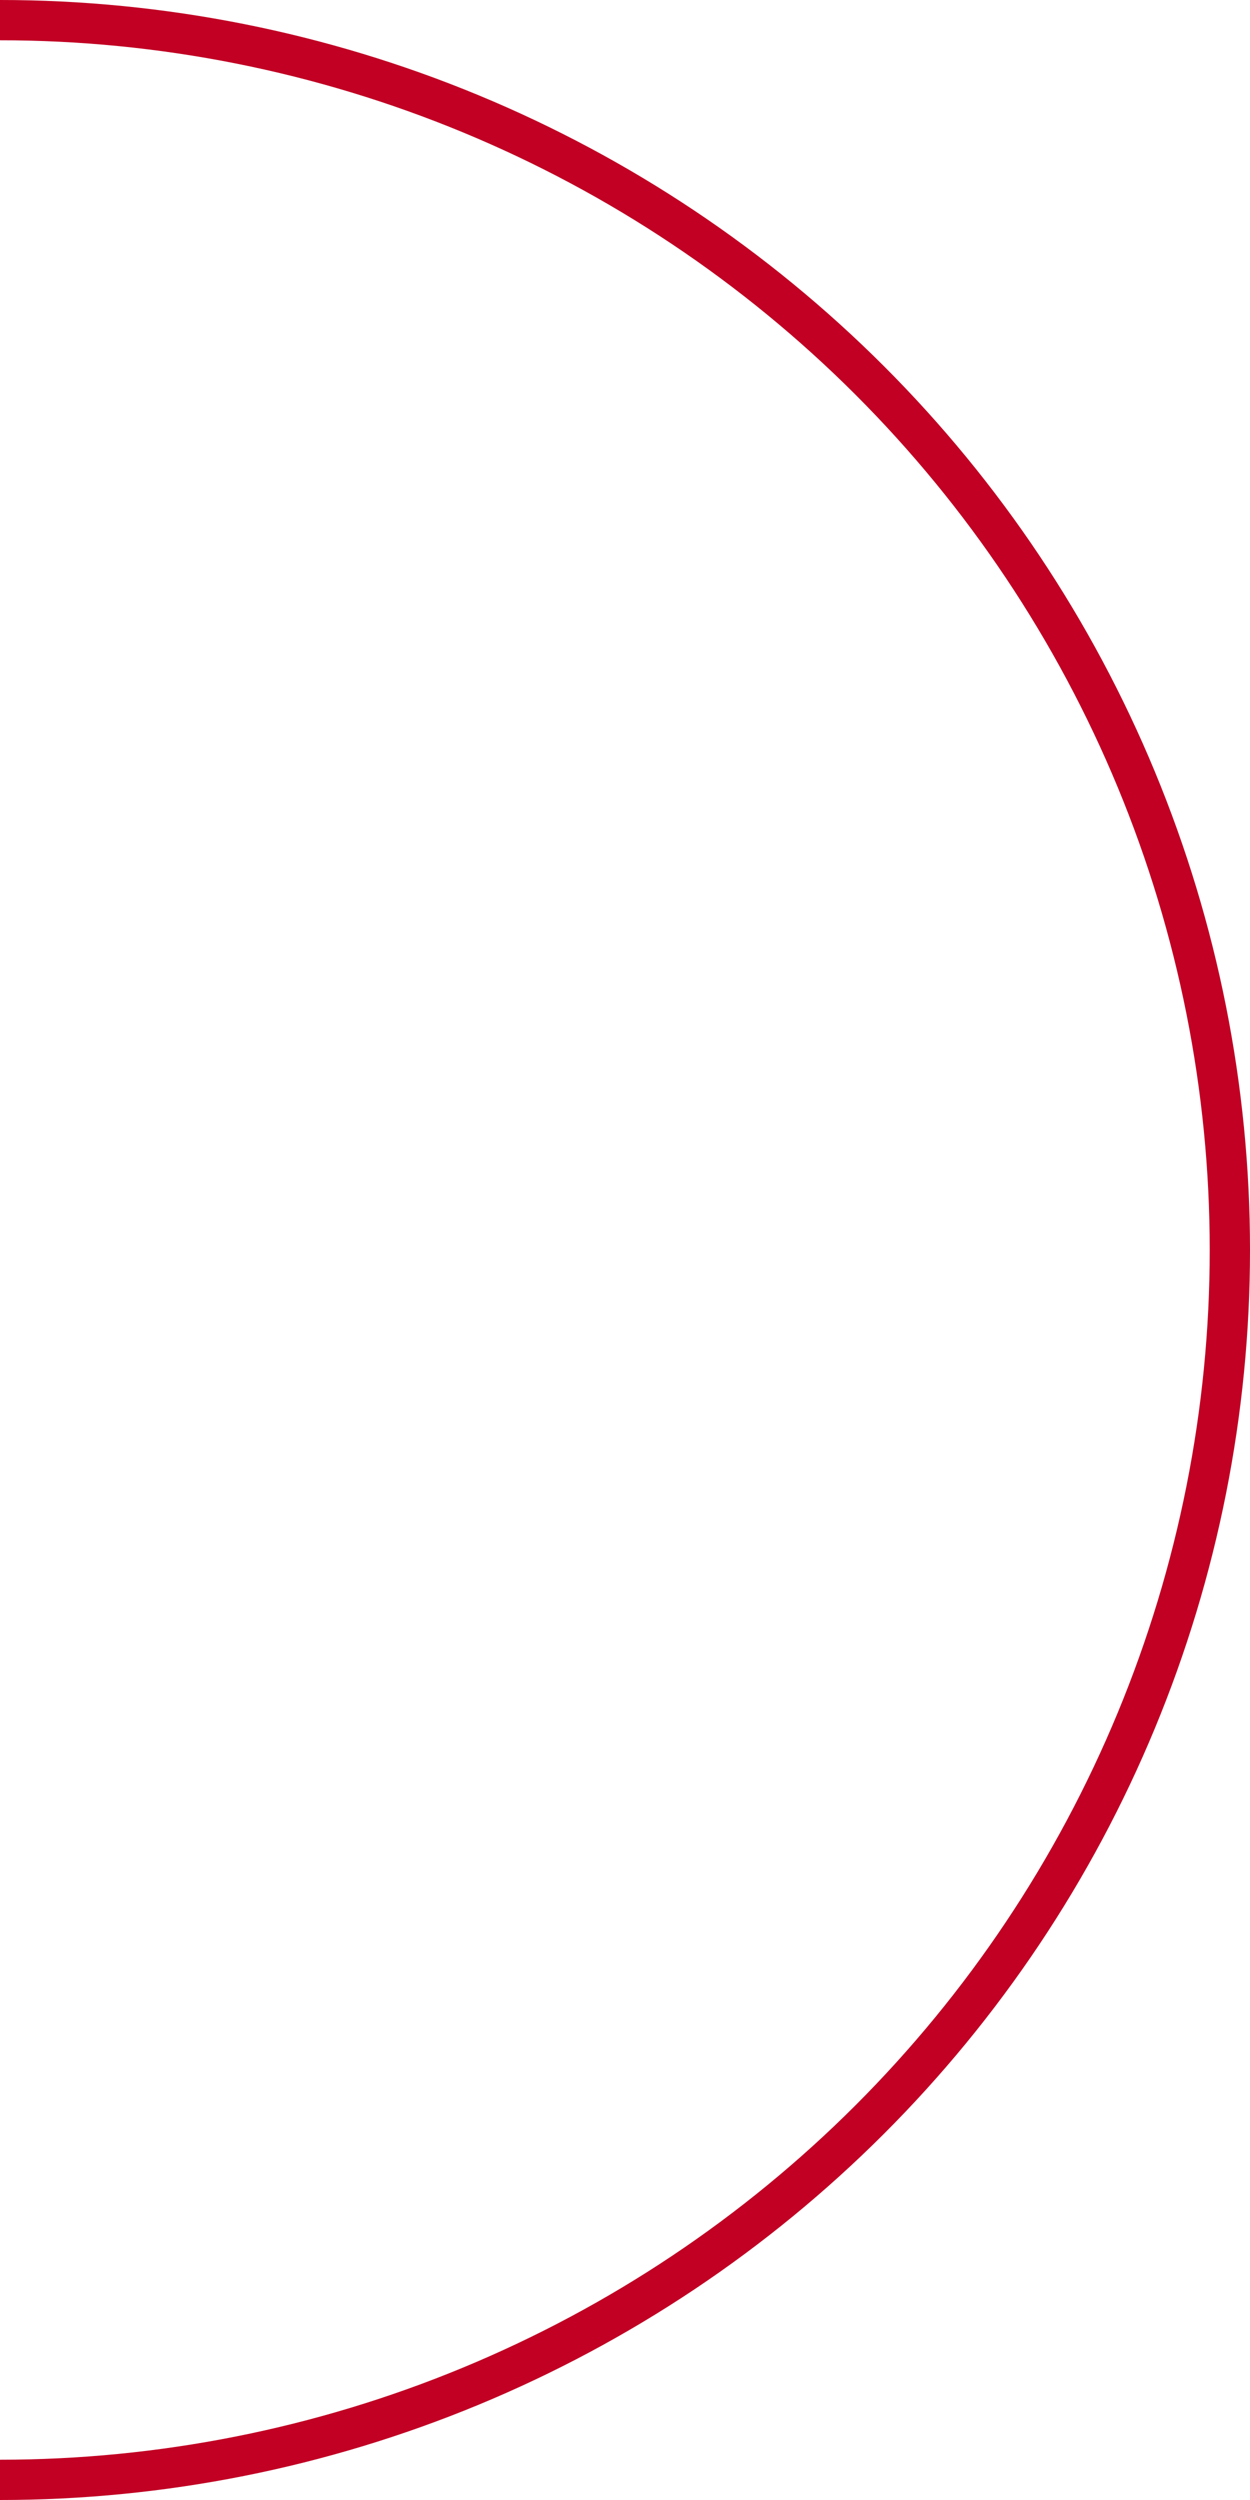 <svg width="150" height="300" viewBox="0 0 150 300" fill="none" xmlns="http://www.w3.org/2000/svg">
<path d="M0 300C19.698 300 39.204 296.12 57.403 288.582C75.601 281.044 92.137 269.995 106.066 256.066C119.995 242.137 131.044 225.601 138.582 207.403C146.12 189.204 150 169.698 150 150C150 130.302 146.12 110.796 138.582 92.597C131.044 74.399 119.995 57.863 106.066 43.934C92.137 30.005 75.601 18.956 57.403 11.418C39.204 3.88 19.698 0 -1.52588e-05 0V4.833C19.064 4.833 37.94 8.588 55.553 15.884C73.165 23.179 89.168 33.872 102.648 47.352C116.128 60.832 126.821 76.835 134.116 94.447C141.412 112.06 145.167 130.936 145.167 150C145.167 169.064 141.412 187.94 134.116 205.553C126.821 223.165 116.128 239.168 102.648 252.648C89.168 266.128 73.165 276.821 55.553 284.116C37.94 291.412 19.064 295.167 0 295.167V300Z" fill="#C10023"/>
</svg>
